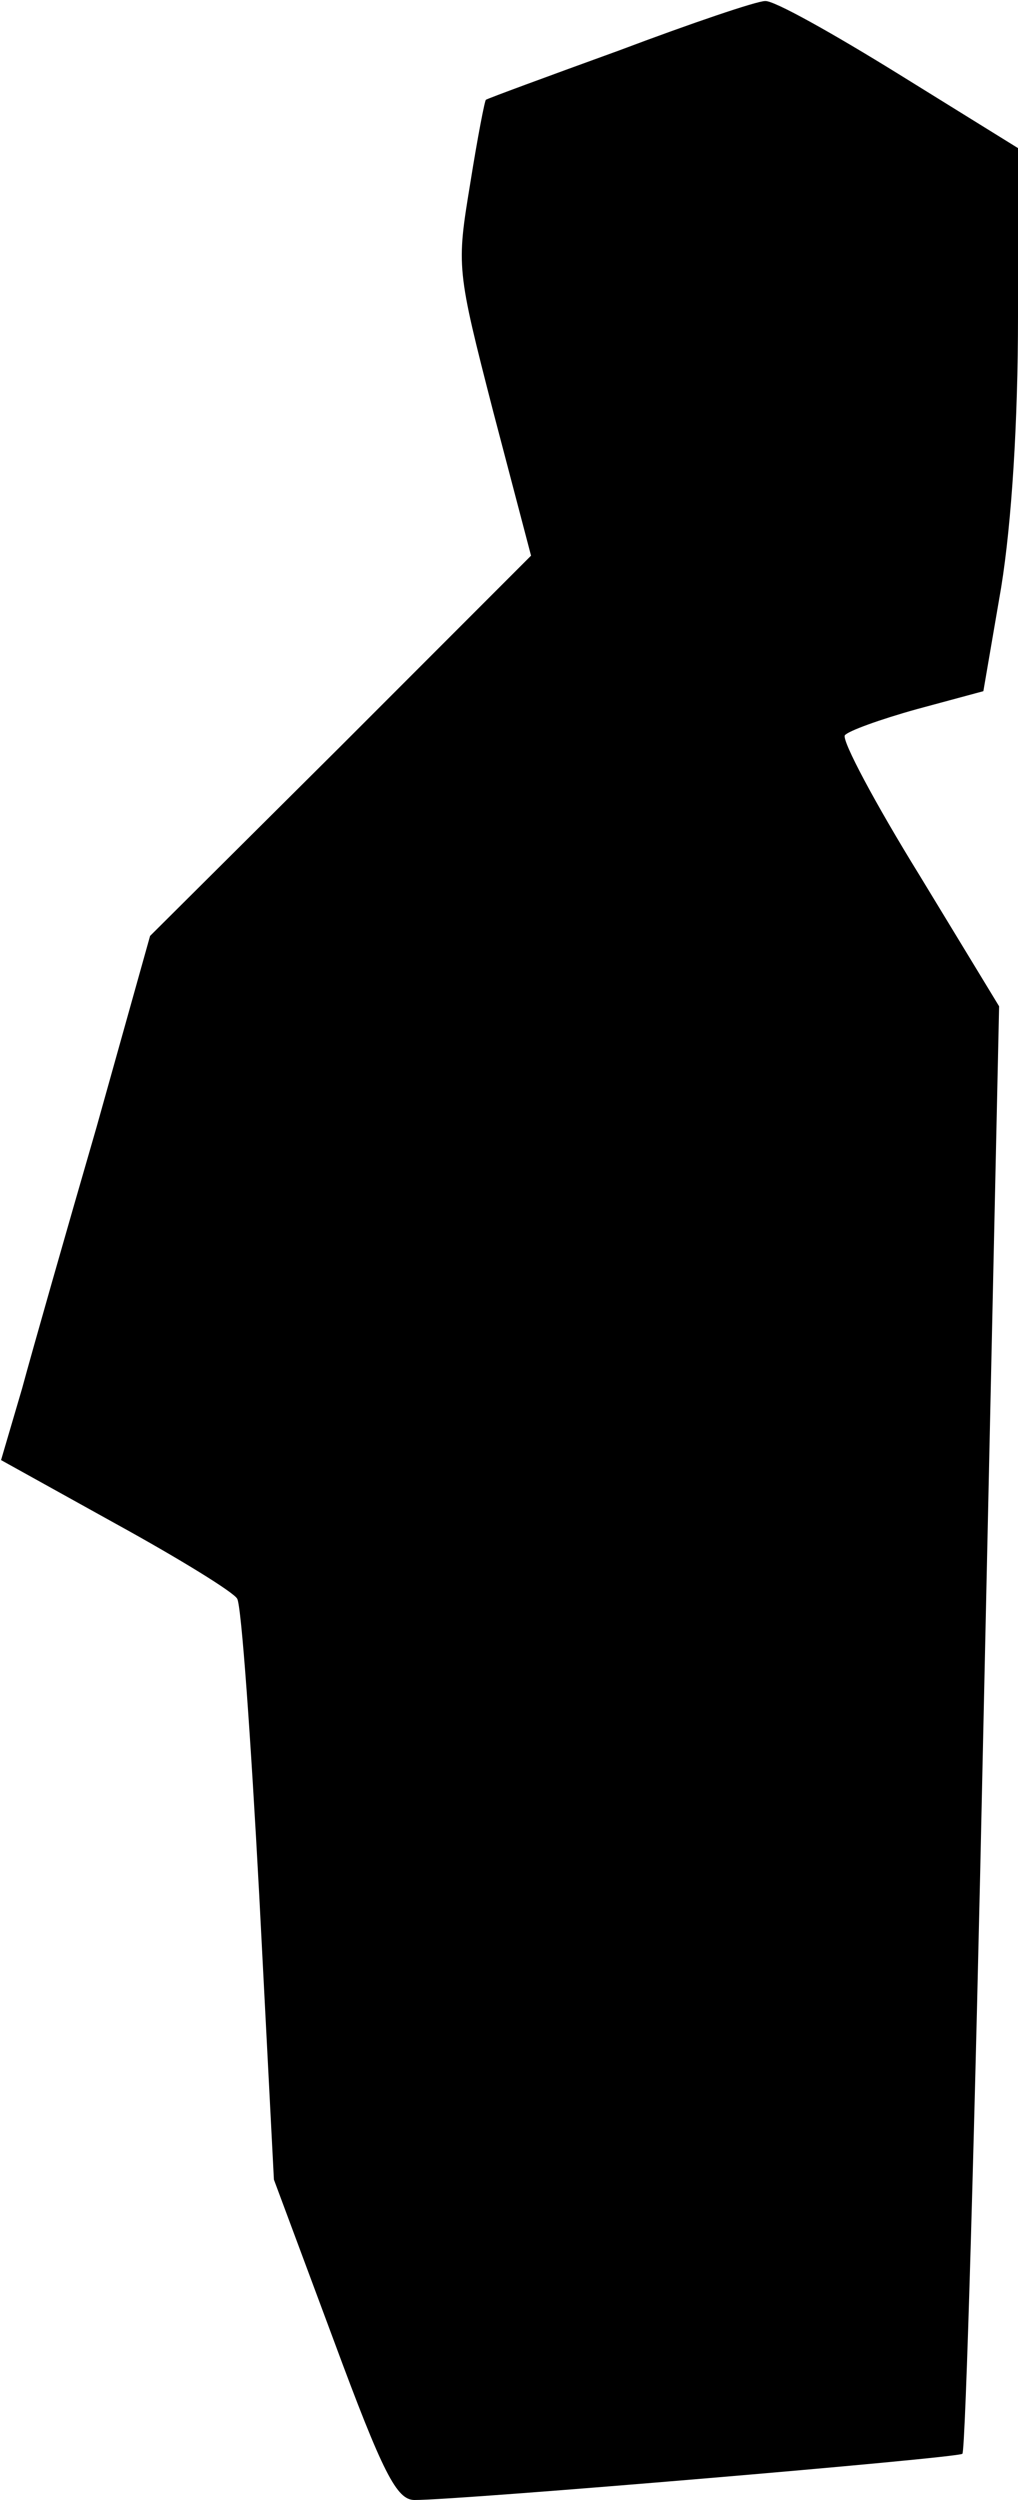 <?xml version="1.0" standalone="no"?>
<!DOCTYPE svg PUBLIC "-//W3C//DTD SVG 20010904//EN"
 "http://www.w3.org/TR/2001/REC-SVG-20010904/DTD/svg10.dtd">
<svg version="1.0" xmlns="http://www.w3.org/2000/svg"
 width="97pt" height="238pt" viewBox="0 0 97 238"
 preserveAspectRatio="xMidYMid meet">
<g transform="translate(0,238) scale(0.1,-0.1)"
fill="#000000" stroke="none">
<path fill="#000000" stroke="none" d="M590 2332 c-69 -25 -126 -46 -127 -47
-1 0 -8 -36 -15 -80 -13 -79 -13 -81 22 -217 l36 -137 -181 -181 -182 -181
-51 -182 c-29 -100 -61 -212 -71 -249 l-20 -68 110 -61 c60 -33 112 -65 115
-71 4 -6 13 -133 21 -282 l14 -271 57 -153 c47 -127 60 -152 77 -152 45 0 518
40 522 44 3 2 12 313 20 691 l15 687 -76 125 c-42 68 -74 128 -71 133 3 4 33
15 69 25 l63 17 17 99 c10 62 16 157 16 258 l0 160 -113 70 c-63 39 -120 71
-128 70 -8 0 -70 -21 -139 -47z"/>
</g>
</svg>
